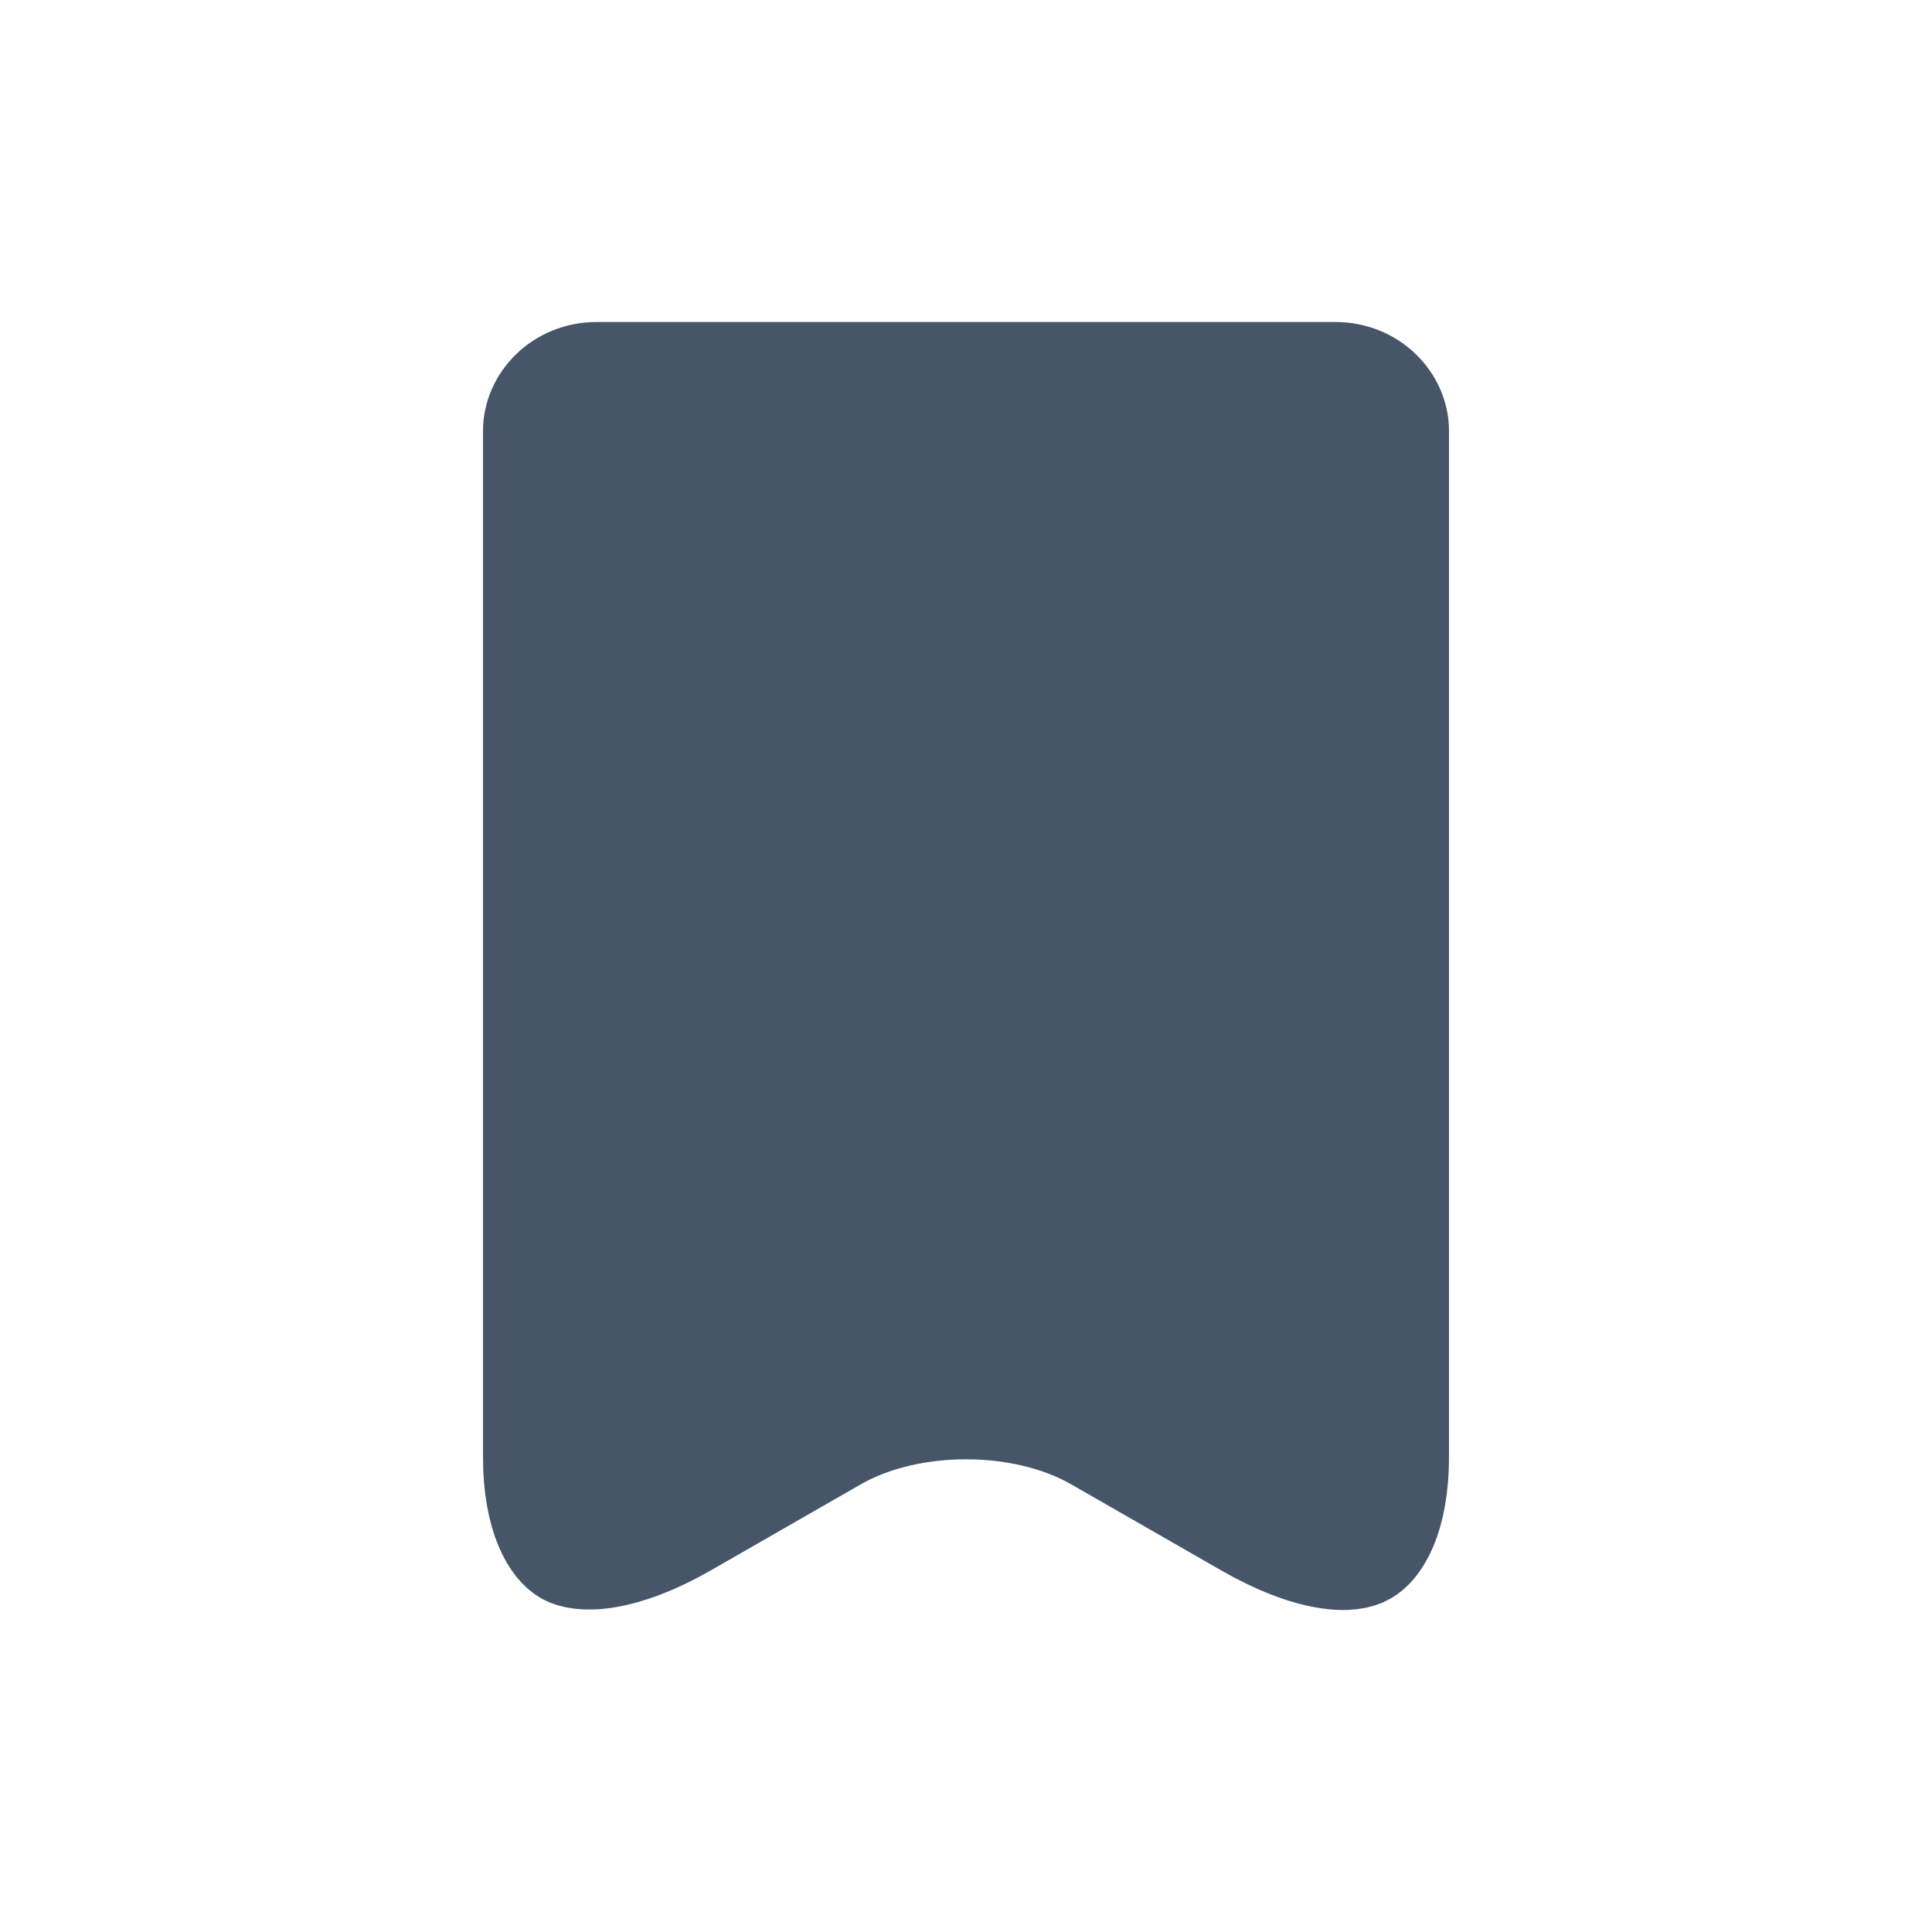 <svg width="24" height="24" viewBox="0 0 24 24" fill="#475569" xmlns="http://www.w3.org/2000/svg">
<path d="M16.976 19.337L16.976 19.337L16.971 19.34C16.89 19.386 16.731 19.426 16.46 19.379C16.192 19.334 15.857 19.21 15.475 18.991L15.475 18.991L13.615 17.924C13.614 17.924 13.614 17.924 13.613 17.923C13.139 17.648 12.552 17.528 12 17.528C11.448 17.528 10.861 17.648 10.387 17.923C10.386 17.924 10.386 17.924 10.385 17.924L8.525 18.991L8.525 18.991C8.146 19.208 7.812 19.329 7.543 19.374C7.274 19.419 7.109 19.382 7.021 19.335C6.847 19.237 6.6 18.879 6.6 18.091V5.352C6.6 4.964 6.942 4.6 7.412 4.6H16.588C17.058 4.6 17.4 4.964 17.4 5.352V18.091C17.4 18.884 17.15 19.241 16.976 19.337Z" stroke="#475569" stroke-width="1.2"/>
</svg>
